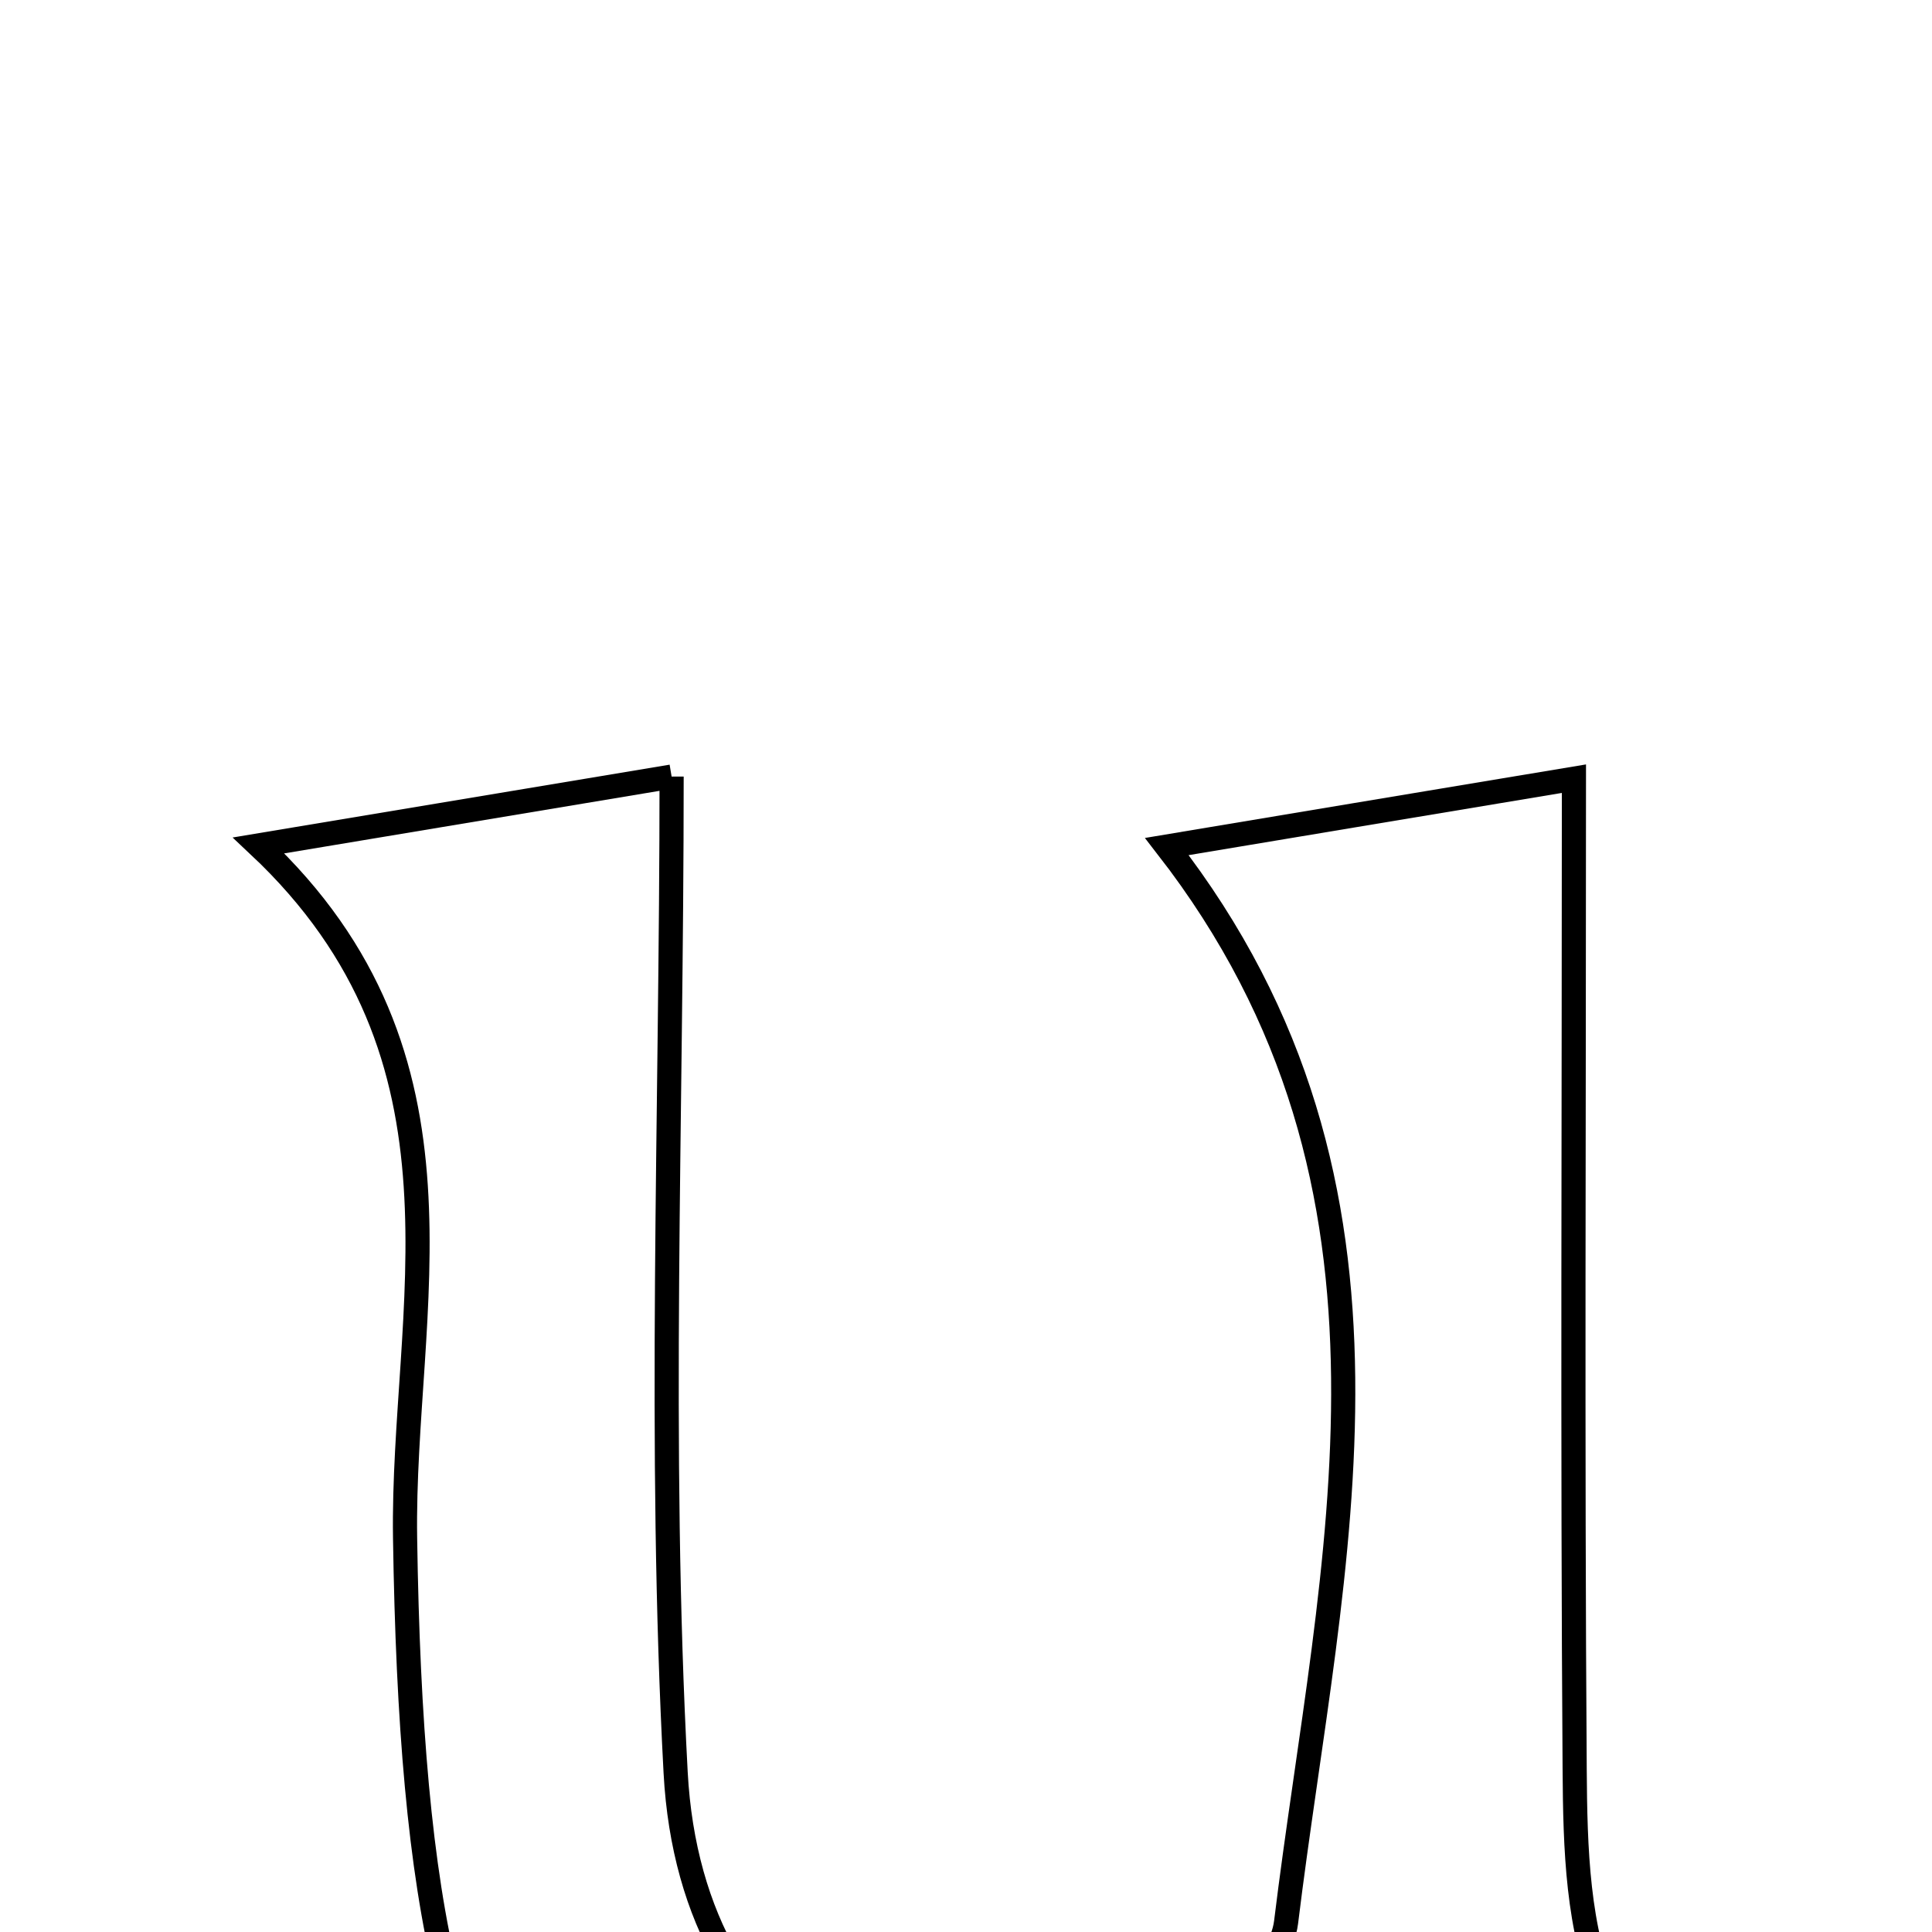 <svg xmlns="http://www.w3.org/2000/svg" viewBox="0.0 0.0 24.0 24.0" height="200px" width="200px"><path fill="none" stroke="black" stroke-width=".3" stroke-opacity="1.0"  filling="0" d="M8.343 9.647 C8.343 13.898 8.176 17.968 8.393 22.019 C8.588 25.658 11.643 27.206 14.615 25.375 C15.178 25.029 15.908 24.432 15.976 23.88 C16.526 19.388 17.811 14.782 14.495 10.516 C16.031 10.259 17.512 10.013 19.552 9.673 C19.552 13.899 19.533 17.937 19.561 21.975 C19.574 23.971 19.671 25.969 22.413 26.741 C20.761 27.229 19.109 27.717 17.438 28.21 C16.836 27.551 16.305 26.968 15.819 26.436 C7.138 29.698 5.169 28.275 5.032 19.104 C4.99 16.269 6.034 13.15 3.213 10.502 C5.223 10.167 6.591 9.939 8.343 9.647"></path></svg>